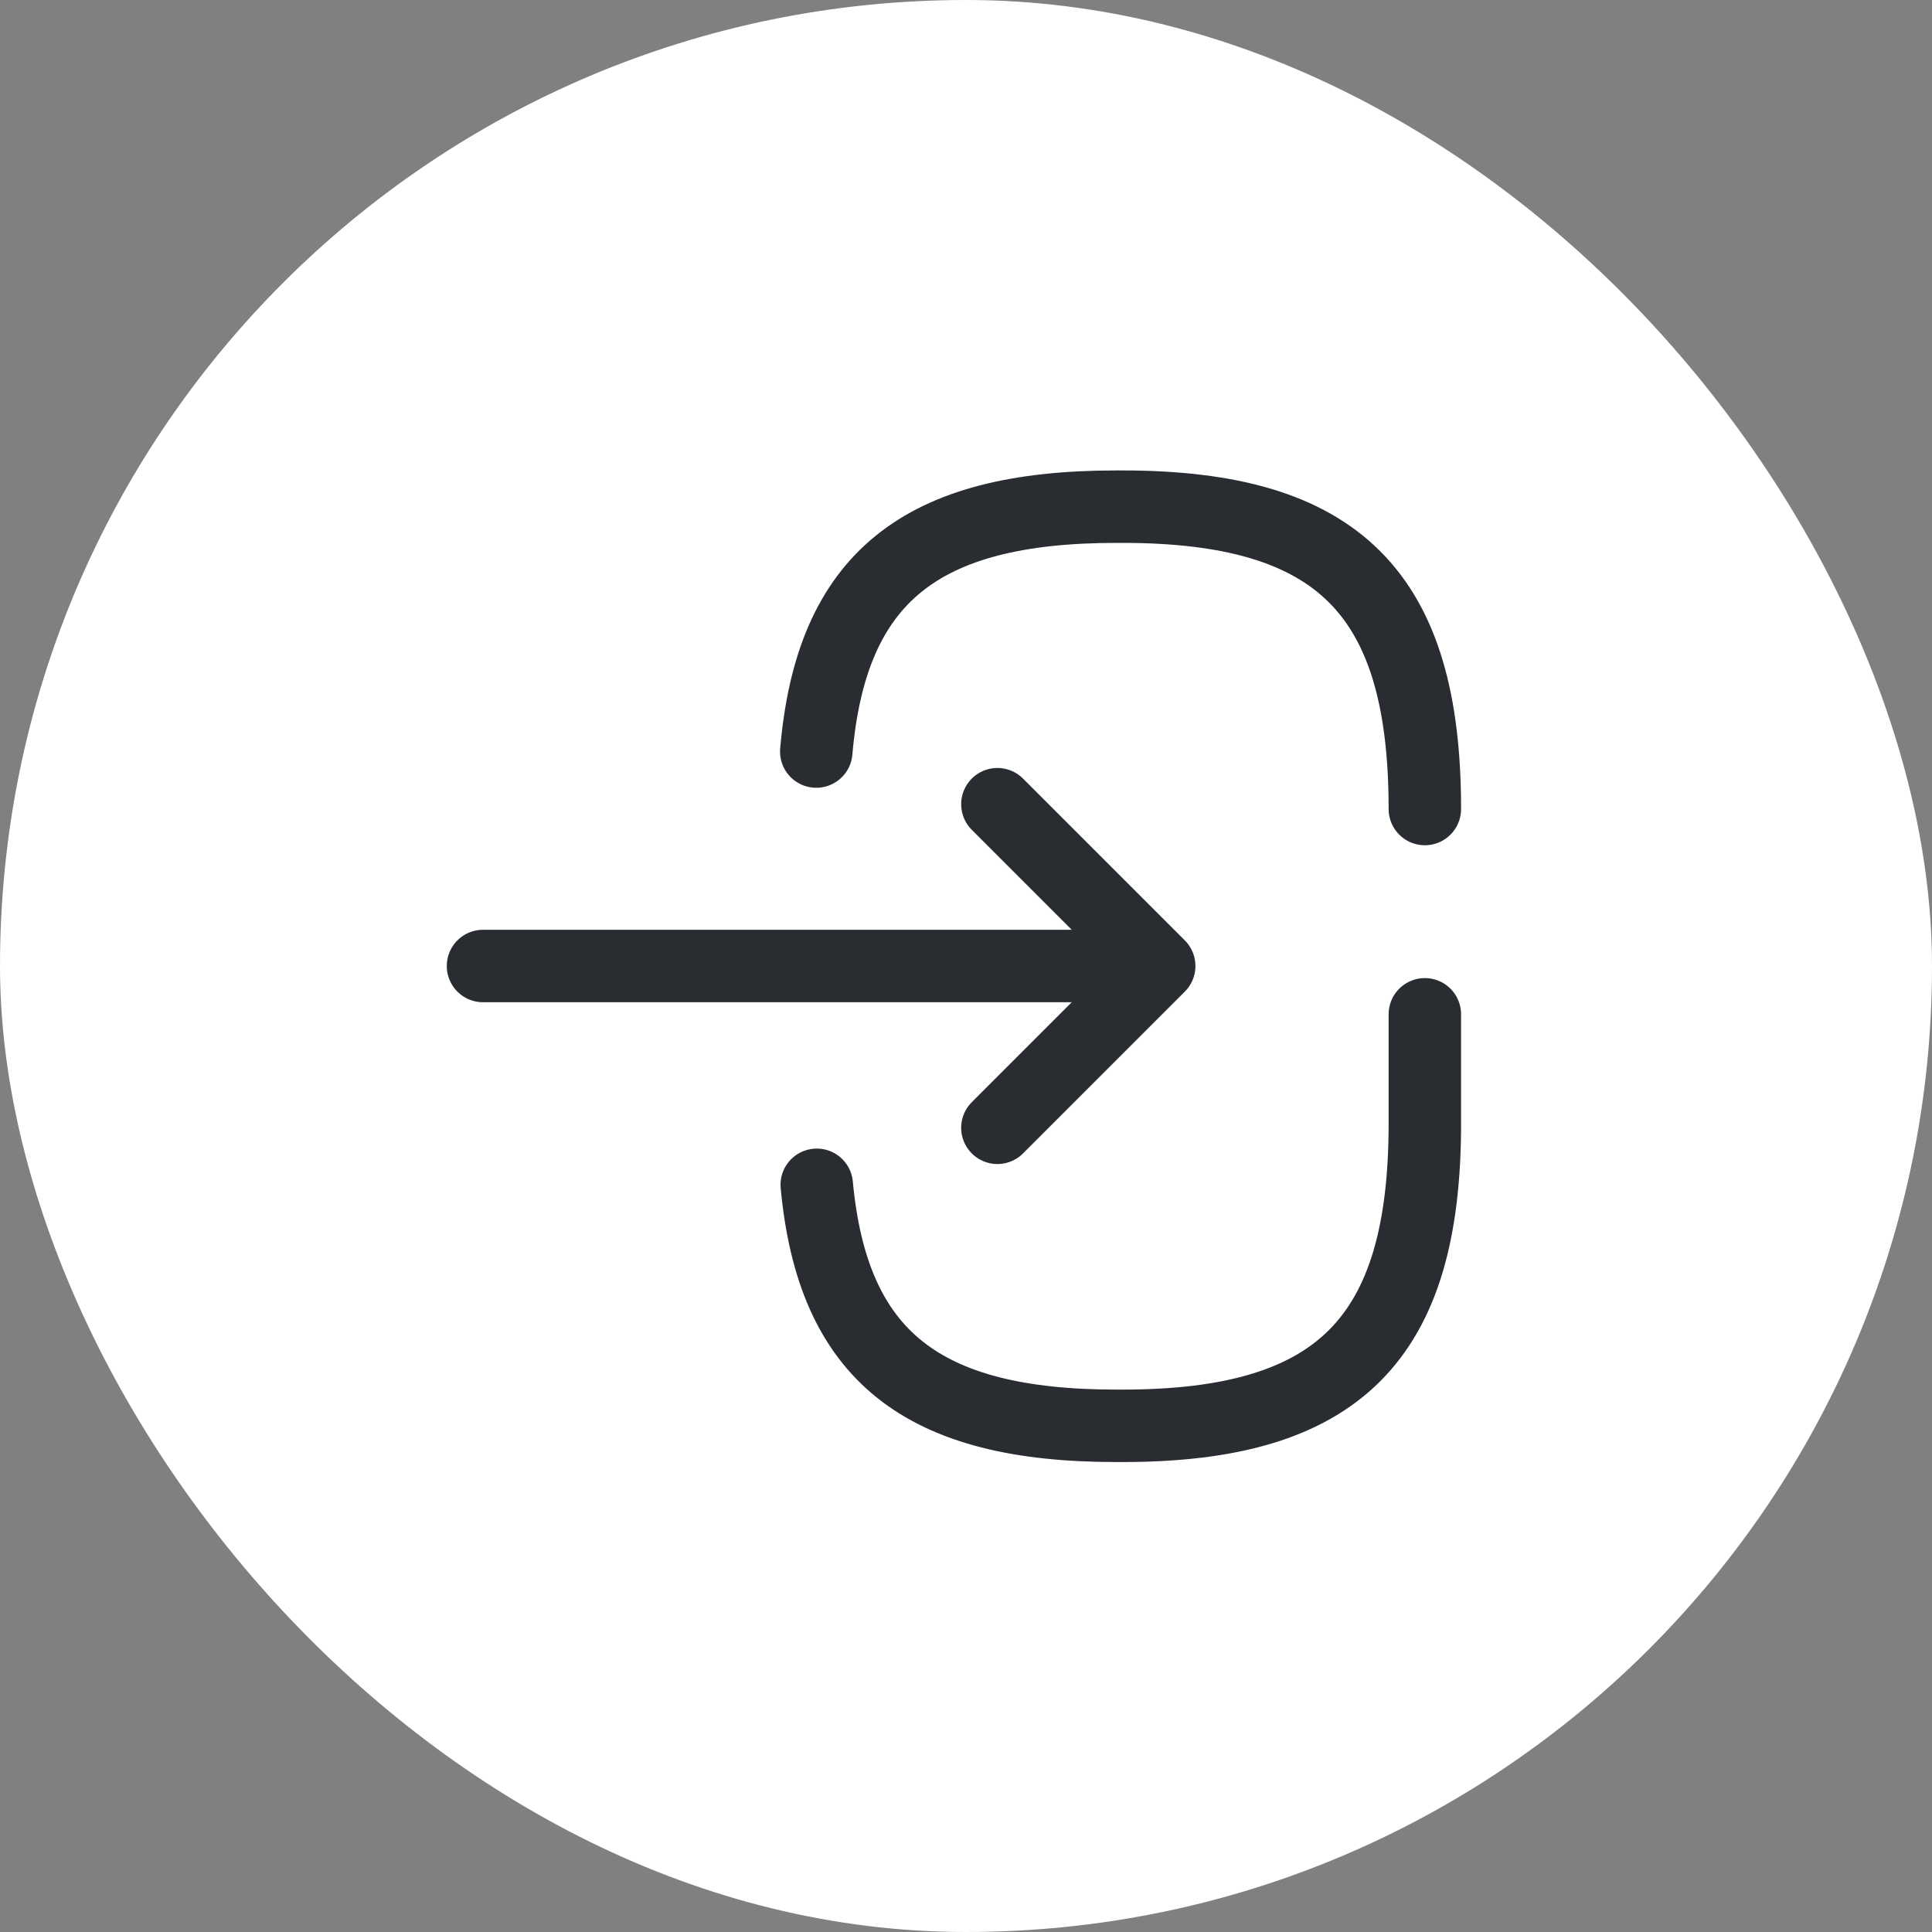 <svg width="40" height="40" viewBox="0 0 40 40" fill="none" xmlns="http://www.w3.org/2000/svg">
<rect x="0" y="0" width="40" height="40" fill="#808080" stroke="none"/>
<rect width="40" height="40" rx="20" fill="white"/>
<path d="M10 20H22.88" stroke="#292D32" stroke-width="1.5" stroke-linecap="round" stroke-linejoin="round"/>
<path d="M20.65 16.65L24 20L20.65 23.35" stroke="#292D32" stroke-width="1.5" stroke-linecap="round" stroke-linejoin="round"/>
<path d="M29.5 21V23.26C29.5 27.73 27.71 29.52 23.24 29.52H23.11C19.09 29.52 17.24 28.07 16.91 24.53" stroke="#292D32" stroke-width="1.5" stroke-linecap="round" stroke-linejoin="round"/>
<path d="M16.9 15.56C17.21 11.96 19.06 10.49 23.11 10.49H23.24C27.71 10.49 29.5 12.28 29.5 16.75" stroke="#292D32" stroke-width="1.5" stroke-linecap="round" stroke-linejoin="round"/>
</svg>
